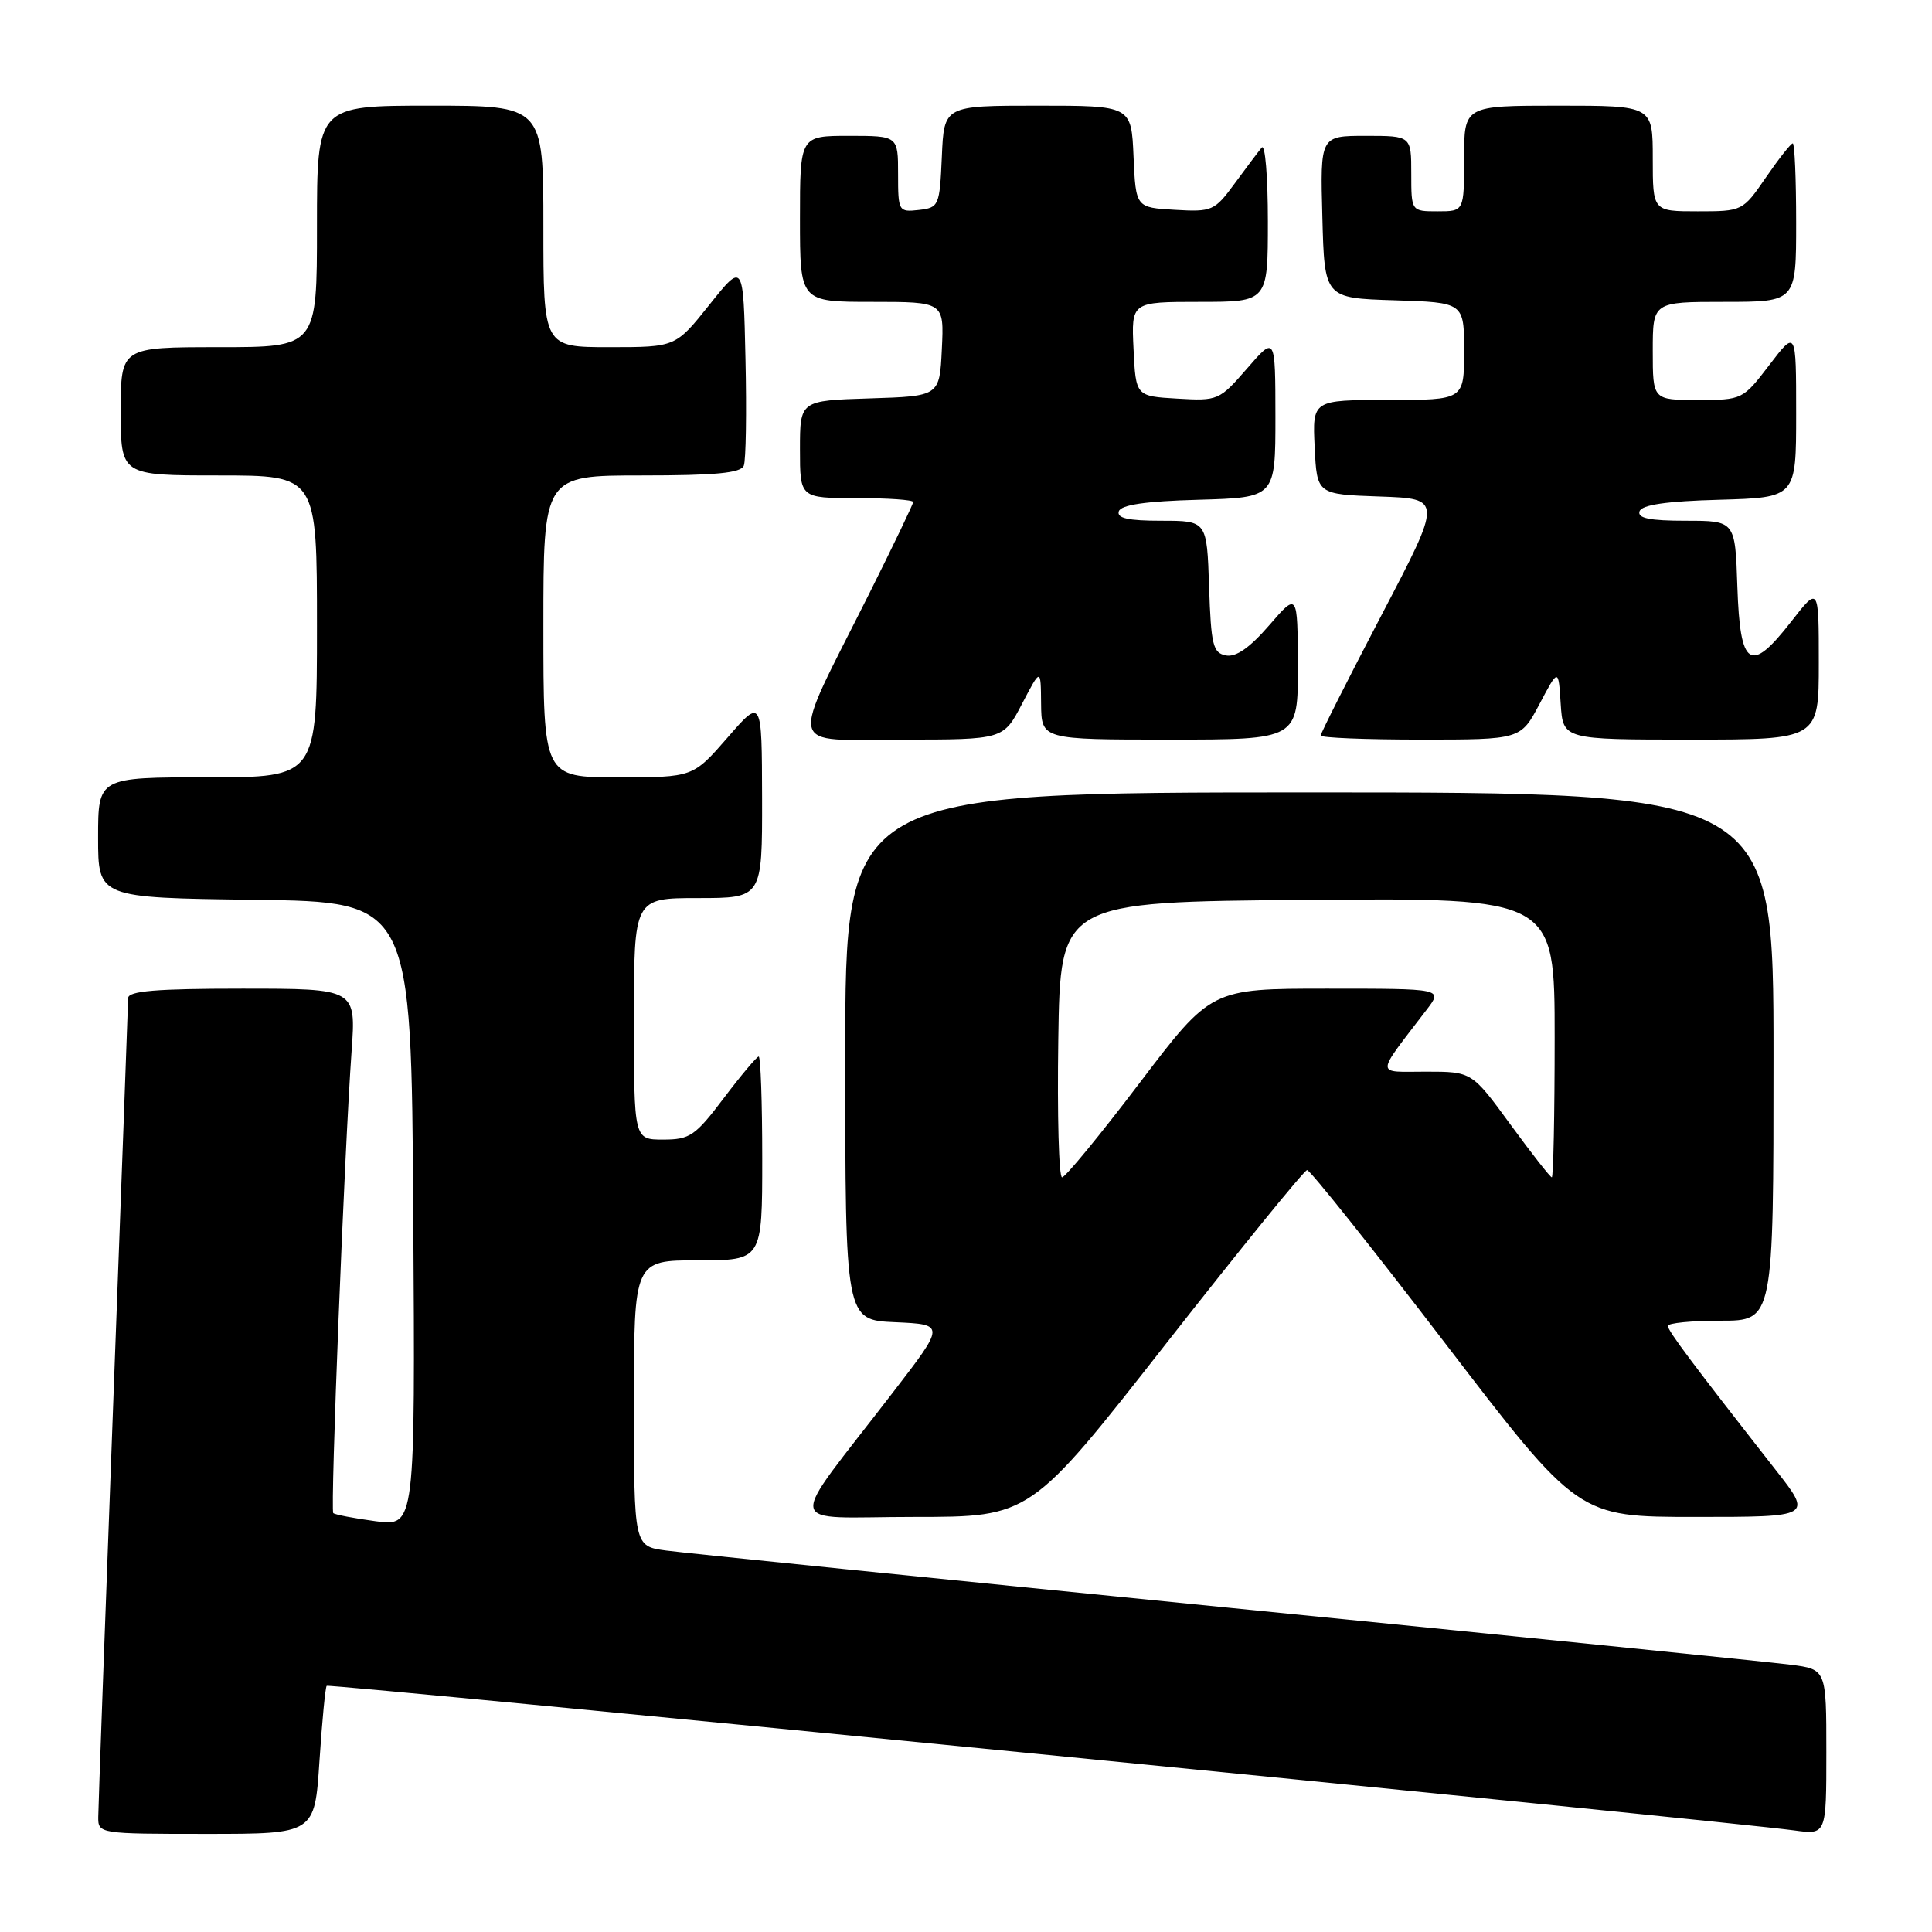 <?xml version="1.0" encoding="UTF-8" standalone="no"?>
<!DOCTYPE svg PUBLIC "-//W3C//DTD SVG 1.1//EN" "http://www.w3.org/Graphics/SVG/1.1/DTD/svg11.dtd" >
<svg xmlns="http://www.w3.org/2000/svg" xmlns:xlink="http://www.w3.org/1999/xlink" version="1.1" viewBox="0 0 256 256">
 <g >
 <path fill="currentColor"
d=" M 42.33 233.35 C 42.68 228.04 43.11 223.55 43.29 223.38 C 43.60 223.06 228.94 241.33 237.75 242.54 C 242.00 243.12 242.00 243.12 242.00 232.16 C 242.00 221.19 242.00 221.19 237.25 220.58 C 234.64 220.24 201.00 216.83 162.50 213.00 C 124.00 209.16 90.59 205.77 88.25 205.45 C 84.00 204.88 84.00 204.88 84.00 185.94 C 84.00 167.00 84.00 167.00 92.50 167.00 C 101.00 167.00 101.00 167.00 101.00 153.50 C 101.00 146.07 100.79 140.00 100.53 140.00 C 100.28 140.00 98.20 142.47 95.91 145.50 C 92.13 150.51 91.41 151.00 87.88 151.00 C 84.00 151.00 84.00 151.00 84.00 135.00 C 84.00 119.00 84.00 119.00 92.50 119.00 C 101.00 119.00 101.00 119.00 100.98 105.75 C 100.95 92.50 100.95 92.50 96.39 97.75 C 91.82 103.00 91.82 103.00 81.91 103.00 C 72.00 103.00 72.00 103.00 72.00 83.00 C 72.00 63.00 72.00 63.00 85.03 63.00 C 94.82 63.00 98.19 62.68 98.56 61.70 C 98.84 60.98 98.94 54.62 98.78 47.57 C 98.50 34.74 98.50 34.74 94.01 40.37 C 89.52 46.00 89.52 46.00 80.76 46.00 C 72.00 46.00 72.00 46.00 72.00 30.00 C 72.00 14.00 72.00 14.00 57.00 14.00 C 42.00 14.00 42.00 14.00 42.00 30.00 C 42.00 46.00 42.00 46.00 29.00 46.00 C 16.00 46.00 16.00 46.00 16.00 54.50 C 16.00 63.00 16.00 63.00 29.00 63.00 C 42.00 63.00 42.00 63.00 42.00 83.00 C 42.00 103.00 42.00 103.00 27.50 103.00 C 13.00 103.00 13.00 103.00 13.00 110.98 C 13.00 118.96 13.00 118.96 33.75 119.23 C 54.50 119.50 54.50 119.50 54.76 160.88 C 55.02 202.26 55.02 202.26 49.78 201.57 C 46.90 201.18 44.37 200.70 44.16 200.49 C 43.75 200.08 45.63 152.67 46.59 139.25 C 47.18 131.00 47.18 131.00 32.09 131.00 C 20.69 131.00 17.00 131.31 16.98 132.25 C 16.97 132.94 16.08 157.12 15.00 186.00 C 13.92 214.88 13.03 239.51 13.02 240.75 C 13.00 242.98 13.13 243.00 27.35 243.00 C 41.70 243.00 41.70 243.00 42.33 233.35 Z  M 154.51 178.04 C 164.41 165.41 172.81 155.06 173.20 155.04 C 173.58 155.02 181.82 165.35 191.50 178.00 C 209.11 201.00 209.11 201.00 224.64 201.00 C 240.17 201.00 240.17 201.00 235.27 194.75 C 224.26 180.69 221.00 176.34 221.00 175.69 C 221.00 175.31 224.15 175.00 228.00 175.00 C 235.00 175.00 235.00 175.00 235.00 140.00 C 235.00 105.00 235.00 105.00 173.50 105.00 C 112.00 105.00 112.00 105.00 112.00 139.95 C 112.00 174.91 112.00 174.91 118.62 175.20 C 125.25 175.50 125.25 175.50 118.32 184.50 C 103.99 203.14 103.62 201.00 121.14 201.00 C 136.53 201.00 136.53 201.00 154.51 178.04 Z  M 135.43 93.25 C 137.91 88.50 137.91 88.50 137.95 93.25 C 138.00 98.00 138.00 98.00 155.00 98.00 C 172.00 98.00 172.00 98.00 171.97 88.25 C 171.94 78.50 171.94 78.50 168.17 82.86 C 165.60 85.83 163.78 87.10 162.45 86.85 C 160.72 86.52 160.47 85.48 160.21 77.74 C 159.92 69.00 159.92 69.00 153.88 69.00 C 149.49 69.00 147.95 68.66 148.25 67.75 C 148.53 66.89 151.80 66.41 158.83 66.22 C 169.00 65.93 169.00 65.93 169.00 55.22 C 168.99 44.50 168.99 44.50 165.25 48.82 C 161.58 53.05 161.39 53.14 156.00 52.82 C 150.50 52.50 150.50 52.50 150.20 46.25 C 149.90 40.00 149.90 40.00 158.95 40.00 C 168.00 40.00 168.00 40.00 168.00 29.30 C 168.00 23.41 167.64 19.03 167.19 19.55 C 166.75 20.07 165.14 22.21 163.61 24.30 C 160.93 27.95 160.62 28.09 155.66 27.80 C 150.50 27.50 150.50 27.50 150.20 20.75 C 149.91 14.00 149.91 14.00 137.50 14.00 C 125.09 14.00 125.09 14.00 124.80 20.75 C 124.51 27.29 124.41 27.51 121.75 27.82 C 119.07 28.12 119.00 28.00 119.00 23.07 C 119.00 18.00 119.00 18.00 112.50 18.00 C 106.00 18.00 106.00 18.00 106.00 29.00 C 106.00 40.00 106.00 40.00 115.55 40.00 C 125.10 40.00 125.10 40.00 124.80 46.25 C 124.50 52.50 124.50 52.50 115.25 52.79 C 106.00 53.08 106.00 53.08 106.00 59.54 C 106.00 66.00 106.00 66.00 113.50 66.00 C 117.62 66.00 121.00 66.23 121.00 66.52 C 121.00 66.80 118.35 72.31 115.12 78.77 C 104.49 99.96 104.04 98.00 119.53 98.00 C 132.96 98.00 132.96 98.00 135.43 93.25 Z  M 204.00 93.27 C 206.50 88.54 206.50 88.54 206.80 93.27 C 207.11 98.00 207.11 98.00 224.05 98.00 C 241.00 98.00 241.00 98.00 241.00 87.84 C 241.00 77.67 241.00 77.67 237.33 82.38 C 231.92 89.33 230.57 88.45 230.21 77.74 C 229.92 69.00 229.92 69.00 223.38 69.00 C 218.59 69.00 216.94 68.66 217.25 67.75 C 217.53 66.89 220.80 66.41 227.83 66.22 C 238.00 65.93 238.00 65.93 238.00 54.82 C 238.00 43.71 238.00 43.71 234.45 48.36 C 230.94 52.96 230.86 53.00 224.95 53.00 C 219.00 53.00 219.00 53.00 219.00 46.50 C 219.00 40.00 219.00 40.00 228.50 40.00 C 238.00 40.00 238.00 40.00 238.00 29.50 C 238.00 23.72 237.80 19.00 237.55 19.00 C 237.30 19.00 235.70 21.03 234.00 23.50 C 230.92 27.98 230.88 28.00 224.95 28.00 C 219.00 28.00 219.00 28.00 219.00 21.00 C 219.00 14.00 219.00 14.00 206.50 14.00 C 194.00 14.00 194.00 14.00 194.00 21.00 C 194.00 28.00 194.00 28.00 190.50 28.00 C 187.00 28.00 187.00 28.00 187.00 23.00 C 187.00 18.00 187.00 18.00 180.97 18.00 C 174.93 18.00 174.93 18.00 175.22 28.75 C 175.50 39.50 175.50 39.50 184.75 39.79 C 194.00 40.08 194.00 40.08 194.00 46.54 C 194.00 53.00 194.00 53.00 183.95 53.00 C 173.90 53.00 173.90 53.00 174.20 59.25 C 174.50 65.50 174.50 65.50 182.81 65.79 C 191.13 66.08 191.13 66.08 183.06 81.50 C 178.63 89.98 175.00 97.16 175.00 97.46 C 175.00 97.76 180.96 98.00 188.25 98.00 C 201.50 98.00 201.50 98.00 204.00 93.27 Z  M 140.23 137.75 C 140.50 119.50 140.50 119.50 173.25 119.24 C 206.00 118.97 206.00 118.97 206.00 137.49 C 206.00 147.67 205.83 156.00 205.62 156.00 C 205.42 156.00 202.95 152.85 200.14 149.00 C 195.03 142.00 195.03 142.00 188.95 142.00 C 182.16 142.00 182.15 142.81 189.07 133.75 C 191.17 131.00 191.17 131.00 175.83 131.00 C 160.49 131.00 160.49 131.00 151.00 143.50 C 145.78 150.38 141.16 156.00 140.73 156.00 C 140.30 156.00 140.08 147.79 140.23 137.75 Z "/>
</g>
</svg>